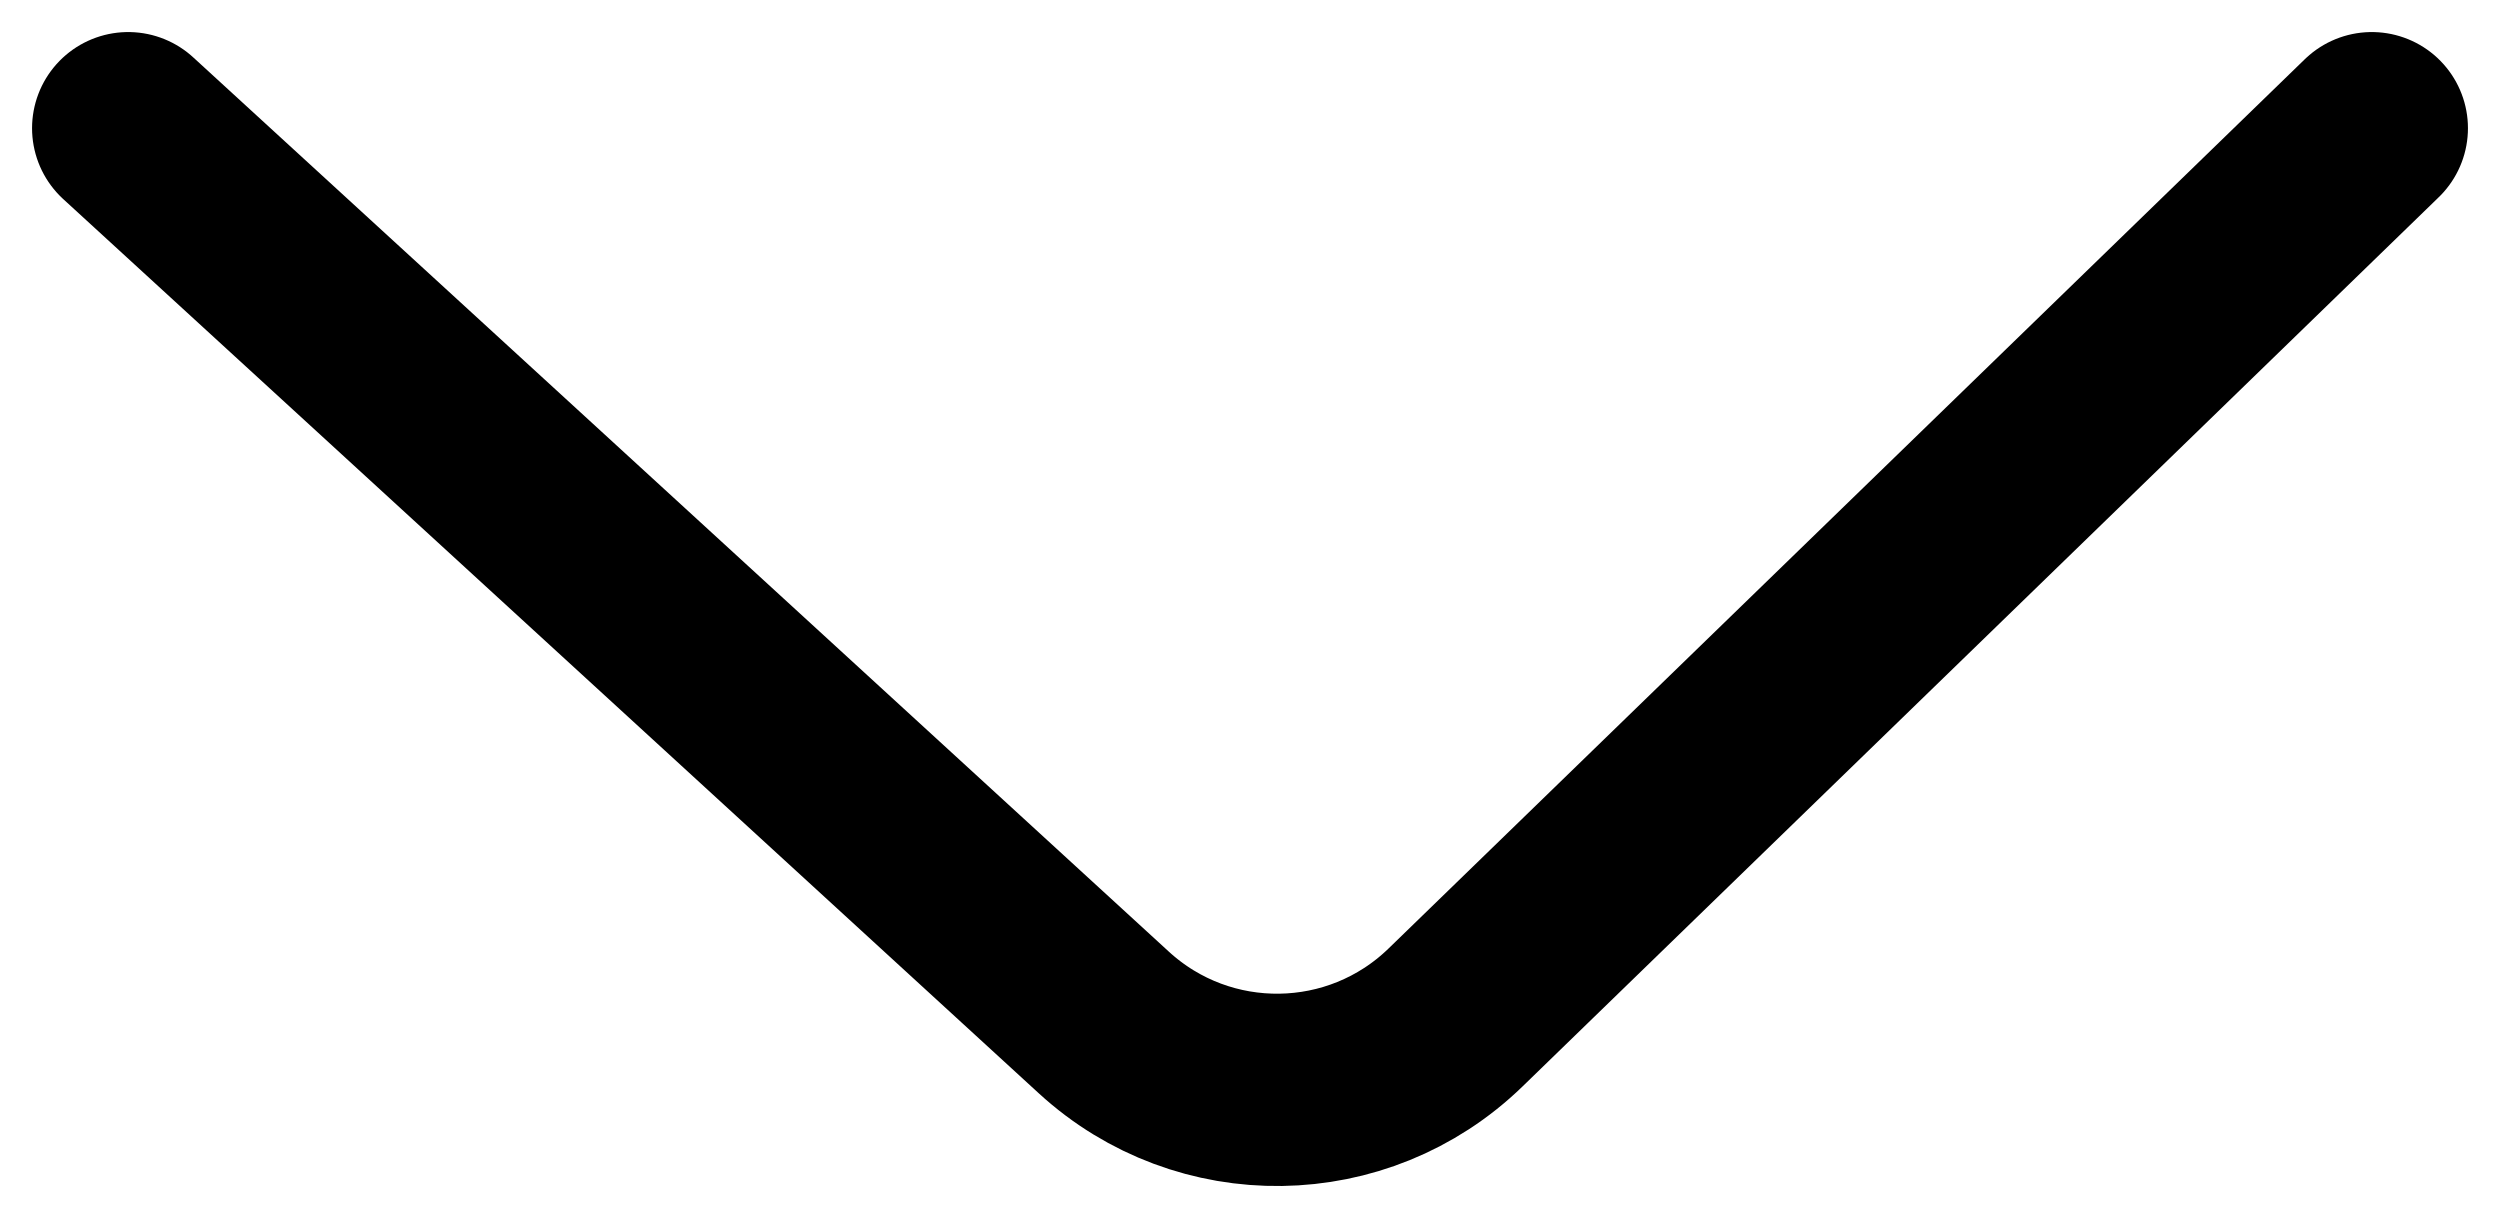 <svg width="39" height="19" viewBox="0 0 39 19" fill="none" xmlns="http://www.w3.org/2000/svg">
<path d="M2 2L17.219 15.95C18.78 17.382 21.187 17.348 22.707 15.872L37 2" stroke="black" stroke-width="3" stroke-linecap="round"/>
</svg>
